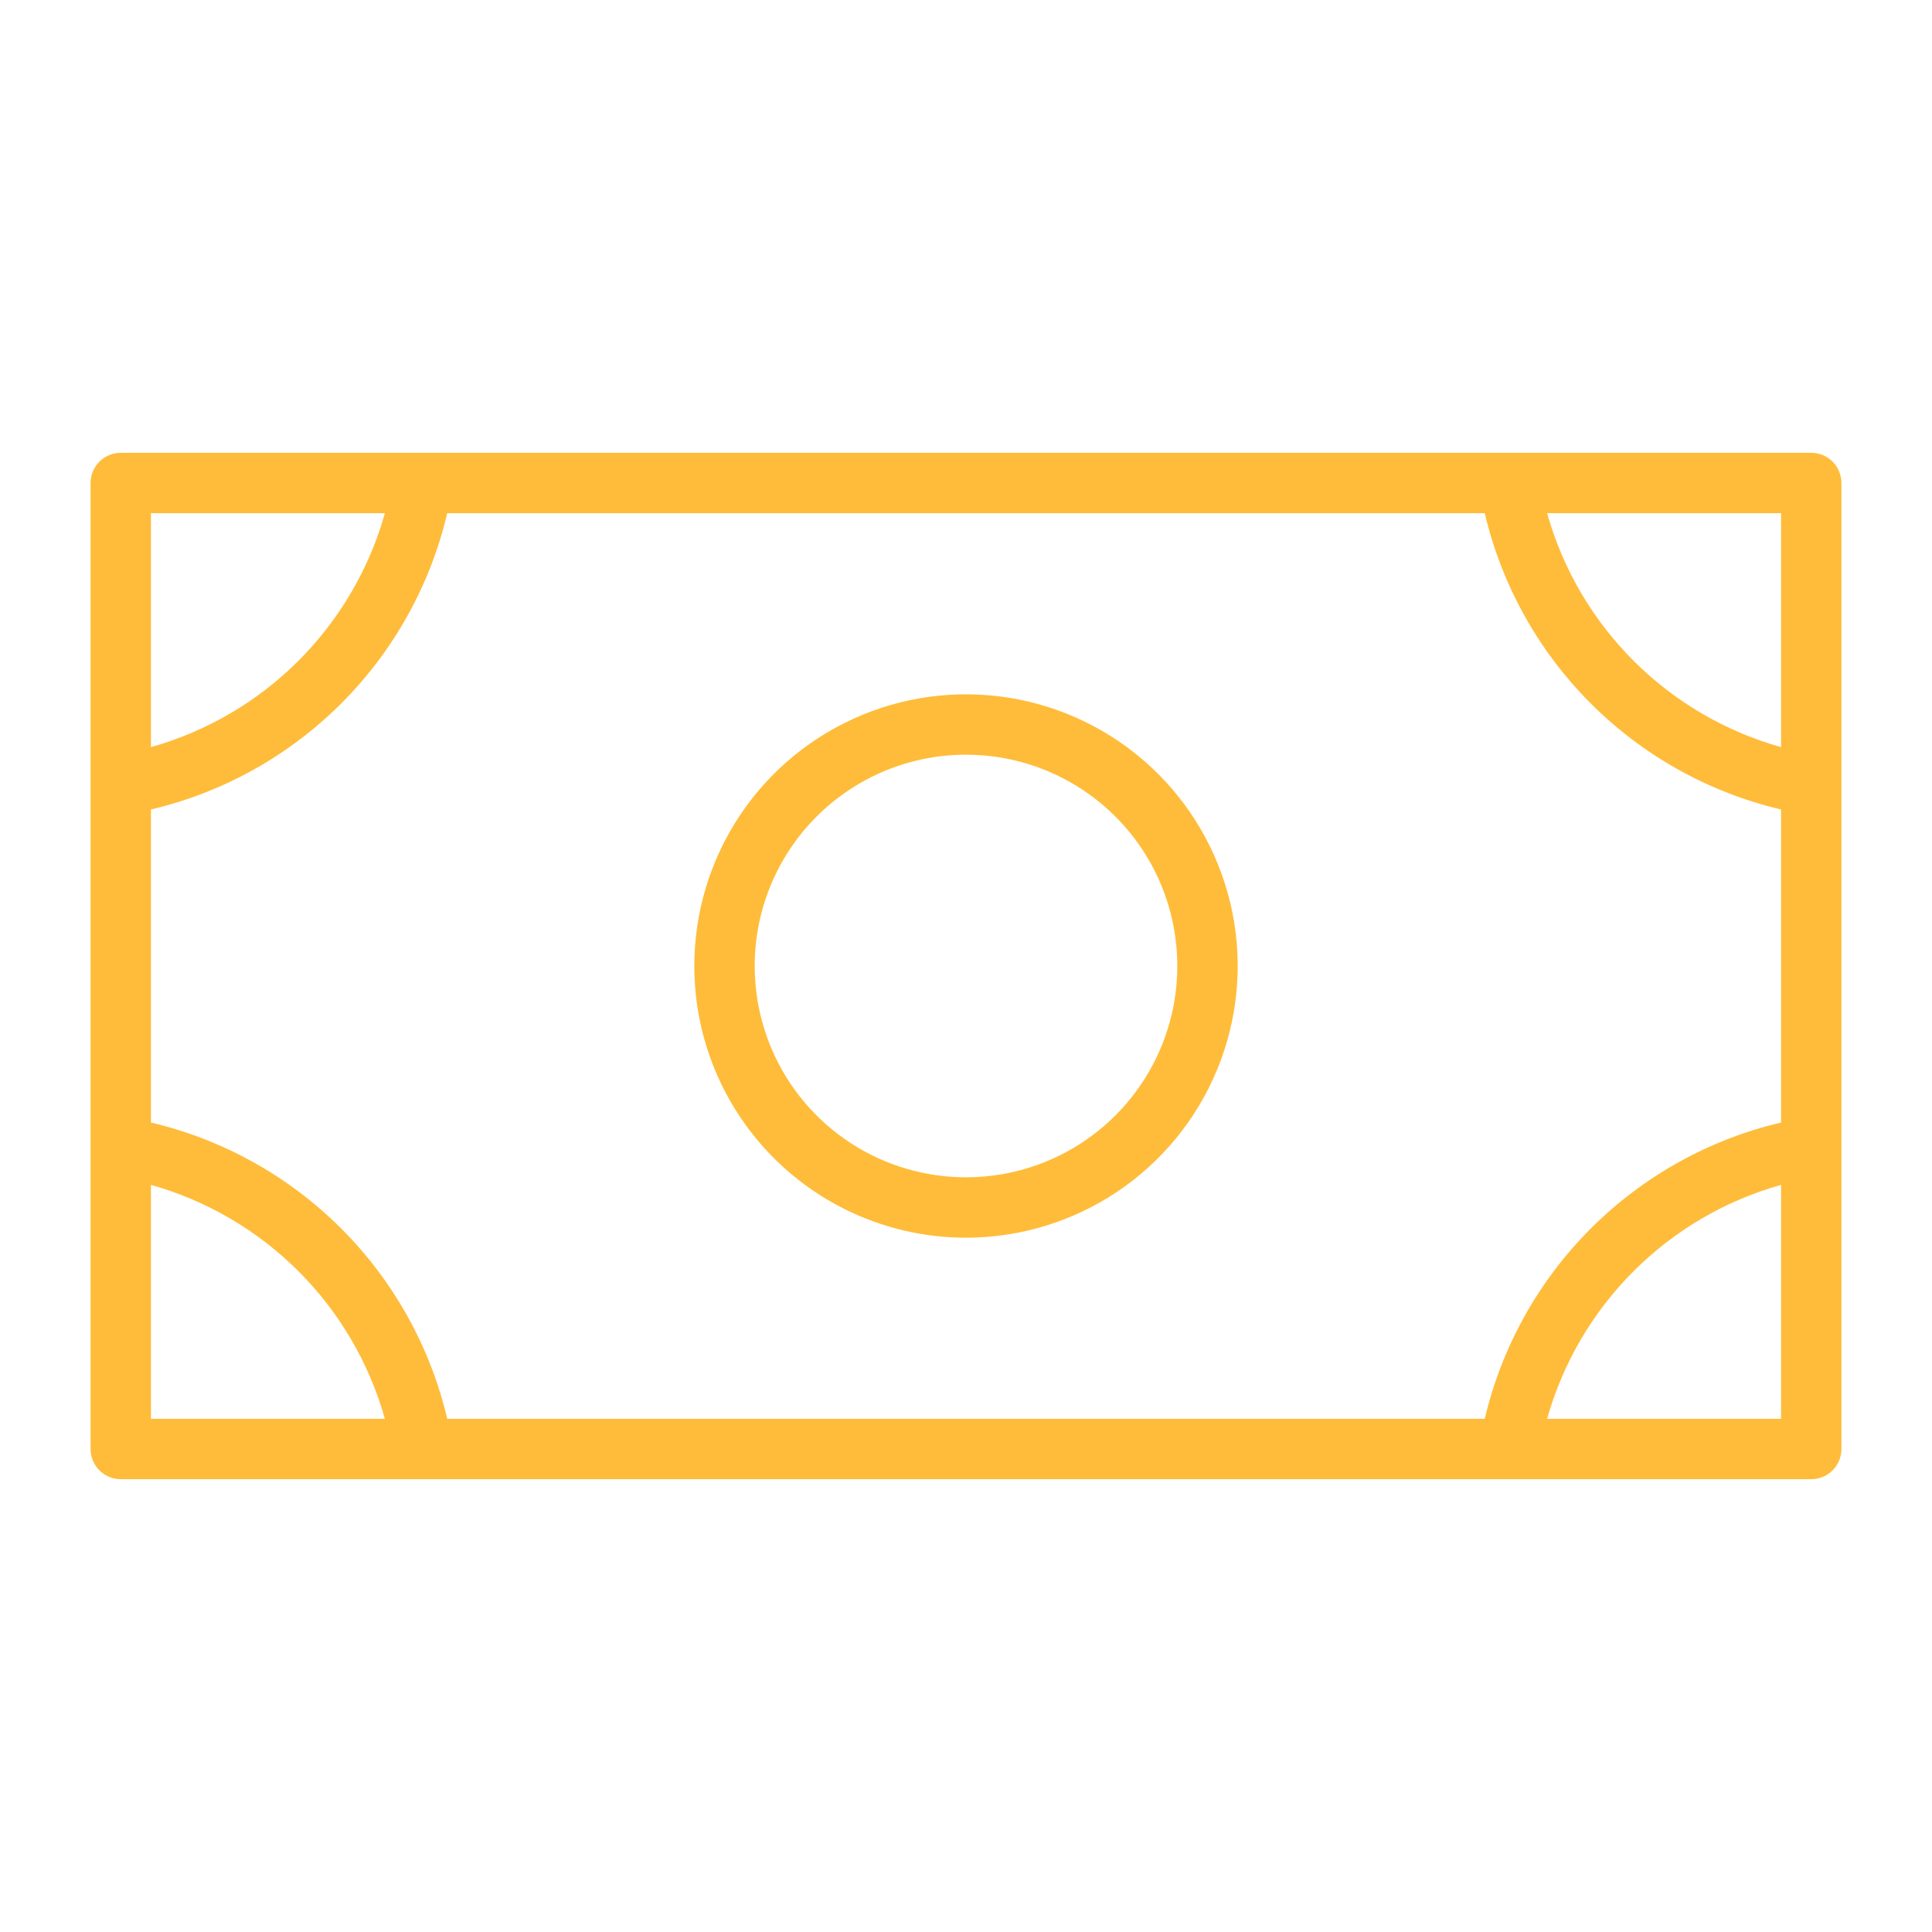 <svg width="59" height="59" viewBox="0 0 59 59" fill="none" xmlns="http://www.w3.org/2000/svg">
<path d="M29.5 37.797C31.141 37.797 32.745 37.31 34.109 36.399C35.474 35.487 36.537 34.191 37.165 32.675C37.793 31.159 37.958 29.491 37.638 27.881C37.317 26.272 36.527 24.794 35.367 23.633C34.206 22.473 32.728 21.683 31.119 21.363C29.509 21.042 27.841 21.207 26.325 21.835C24.809 22.463 23.513 23.526 22.601 24.89C21.69 26.255 21.203 27.859 21.203 29.5C21.203 31.701 22.077 33.811 23.633 35.367C25.189 36.923 27.299 37.797 29.5 37.797ZM29.5 23.047C30.776 23.047 32.024 23.425 33.085 24.134C34.146 24.843 34.974 25.851 35.462 27.03C35.95 28.21 36.078 29.507 35.829 30.759C35.58 32.011 34.965 33.161 34.063 34.063C33.161 34.965 32.011 35.58 30.759 35.829C29.507 36.078 28.21 35.95 27.03 35.462C25.851 34.974 24.843 34.146 24.134 33.085C23.425 32.024 23.047 30.776 23.047 29.5C23.047 27.788 23.727 26.147 24.937 24.937C26.147 23.727 27.788 23.047 29.5 23.047ZM55.312 13.828H3.688C3.443 13.828 3.209 13.925 3.036 14.098C2.863 14.271 2.766 14.505 2.766 14.75V44.25C2.766 44.495 2.863 44.729 3.036 44.902C3.209 45.075 3.443 45.172 3.688 45.172H55.312C55.557 45.172 55.791 45.075 55.964 44.902C56.137 44.729 56.234 44.495 56.234 44.25V14.75C56.234 14.505 56.137 14.271 55.964 14.098C55.791 13.925 55.557 13.828 55.312 13.828ZM4.609 24.72C6.81 24.202 8.822 23.081 10.42 21.483C12.019 19.884 13.14 17.872 13.658 15.672H45.342C45.86 17.872 46.981 19.884 48.58 21.483C50.178 23.081 52.19 24.202 54.391 24.72V34.28C52.19 34.798 50.178 35.919 48.58 37.517C46.981 39.116 45.86 41.128 45.342 43.328H13.658C13.14 41.128 12.019 39.116 10.42 37.517C8.822 35.919 6.81 34.798 4.609 34.28V24.72ZM54.391 22.816C52.687 22.337 51.136 21.429 49.885 20.178C48.634 18.927 47.725 17.375 47.246 15.672H54.391V22.816ZM11.754 15.672C11.275 17.375 10.366 18.927 9.115 20.178C7.864 21.429 6.313 22.337 4.609 22.816V15.672H11.754ZM4.609 36.184C6.313 36.663 7.864 37.571 9.115 38.822C10.366 40.073 11.275 41.625 11.754 43.328H4.609V36.184ZM47.246 43.328C47.725 41.625 48.634 40.073 49.885 38.822C51.136 37.571 52.687 36.663 54.391 36.184V43.328H47.246Z" fill="#FFBC3A"/>
</svg>
